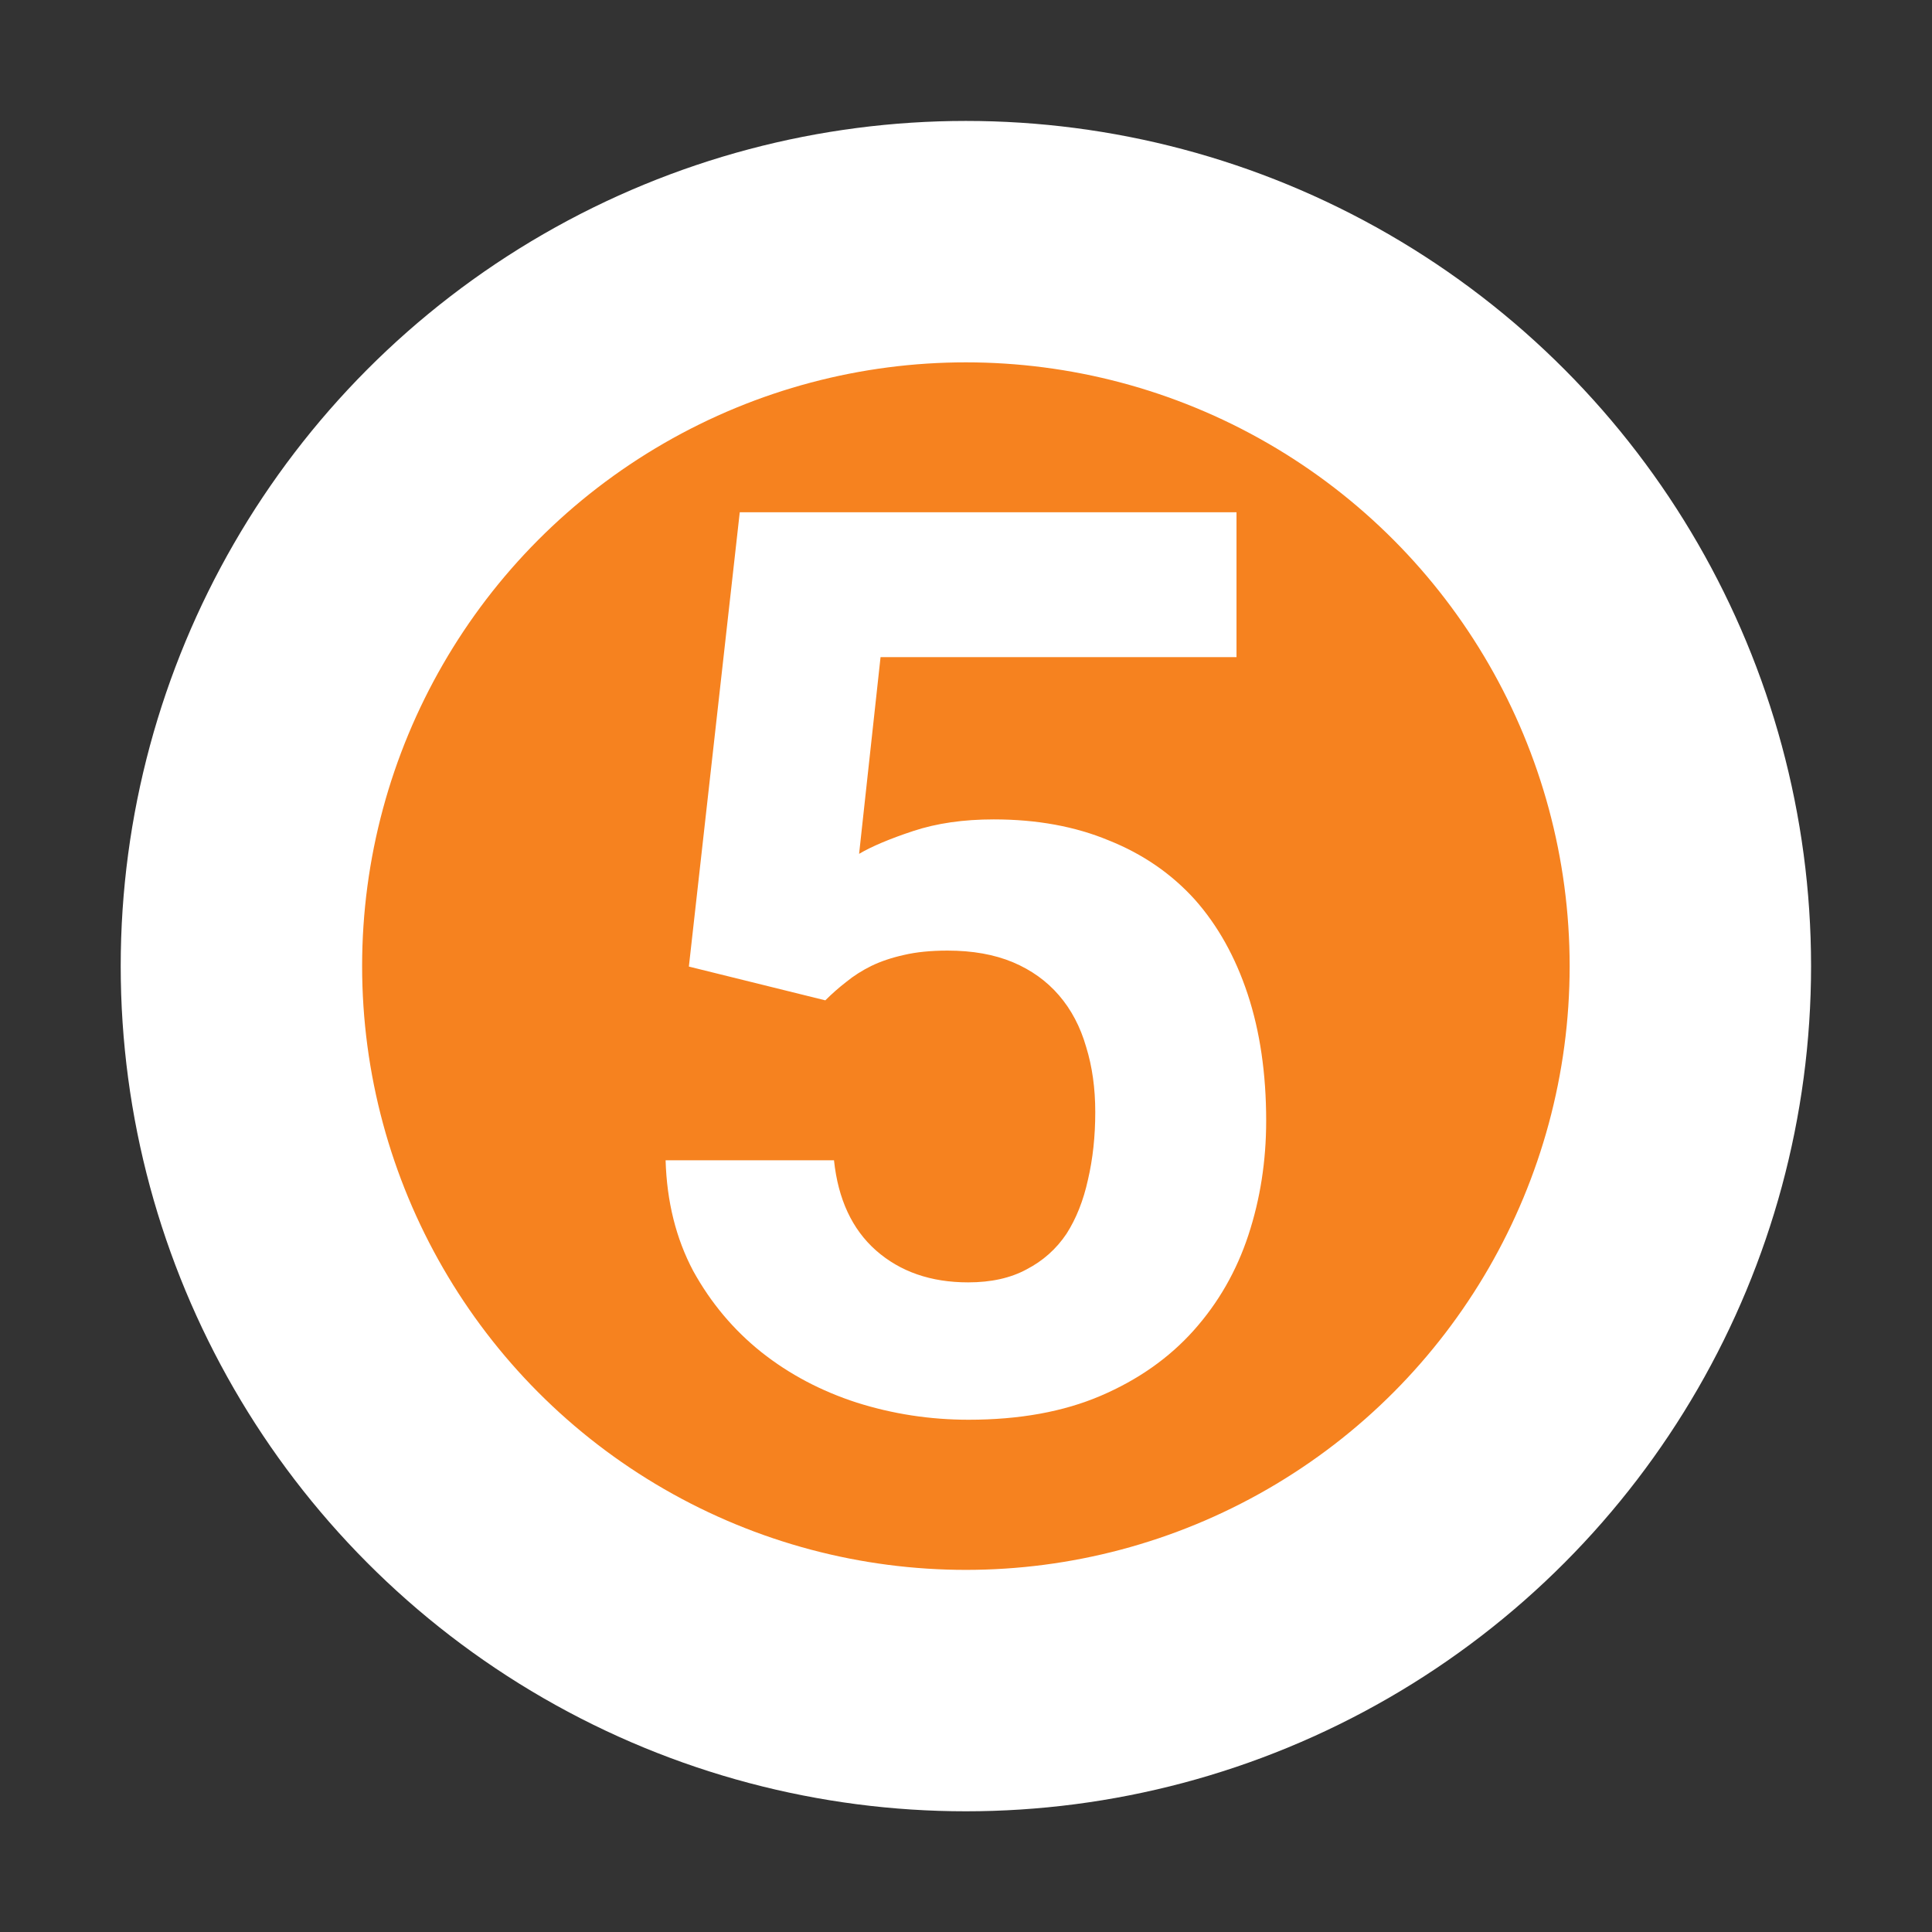<?xml version="1.0" encoding="UTF-8" standalone="no"?>
<svg
   width="32"
   height="32"
   viewBox="0 0 8.467 8.467"
   version="1.1"
   id="svg3963"
   inkscape:export-filename="\\wsl$\Ubuntu\home\derek\projects\OTrainMap\src\images\line2.png"
   inkscape:export-xdpi="48.000004"
   inkscape:export-ydpi="48.000004"
   inkscape:version="1.2-beta (1b65182ce9, 2022-04-05)"
   sodipodi:docname="line5.svg"
   xmlns:inkscape="http://www.inkscape.org/namespaces/inkscape"
   xmlns:sodipodi="http://sodipodi.sourceforge.net/DTD/sodipodi-0.dtd"
   xmlns="http://www.w3.org/2000/svg"
   xmlns:svg="http://www.w3.org/2000/svg"
   xmlns:rdf="http://www.w3.org/1999/02/22-rdf-syntax-ns#"
   xmlns:cc="http://creativecommons.org/ns#"
   xmlns:dc="http://purl.org/dc/elements/1.1/">
  <rect x="0" y="0" width="8.467" height="8.467" fill="#333333" stroke="none"/>
  <defs
     id="defs3957" />
  <sodipodi:namedview
     id="base"
     pagecolor="#ffffff"
     bordercolor="#666666"
     borderopacity="1.0"
     inkscape:pageopacity="0.0"
     inkscape:pageshadow="2"
     inkscape:zoom="7.9195959"
     inkscape:cx="19.445437"
     inkscape:cy="10.732871"
     inkscape:document-units="mm"
     inkscape:current-layer="g4534"
     inkscape:document-rotation="0"
     showgrid="false"
     units="px"
     lock-margins="true"
     fit-margin-top="2"
     fit-margin-left="2"
     fit-margin-right="2"
     fit-margin-bottom="2"
     inkscape:window-width="1920"
     inkscape:window-height="1017"
     inkscape:window-x="-8"
     inkscape:window-y="-8"
     inkscape:window-maximized="1"
     inkscape:pagecheckerboard="true"
     inkscape:snap-bbox="true"
     inkscape:snap-bbox-midpoints="true"
     inkscape:deskcolor="#d1d1d1" />
  <g
     inkscape:label="Layer 1"
     inkscape:groupmode="layer"
     id="layer1"
     transform="translate(-25.249,-32.808)">
    <g
       id="g4534"
       transform="translate(18.294,32.142)"
       style="stroke-width:1.058;stroke-miterlimit:4;stroke-dasharray:none">
      <circle
         style="fill:#f6821f;fill-opacity:1;stroke:#ffffff;stroke-width:1.058;stroke-miterlimit:4;stroke-dasharray:none;paint-order:stroke fill markers"
         id="path3313-5"
         cx="11.188"
         cy="4.9"
         r="3.175" />
      <g
         aria-label="5"
         id="text3884-2"
         style="font-size:5.518px;line-height:1.25;letter-spacing:0px;word-spacing:0px;fill:#ffffff">
        <path
           d="m 9.974,4.902 0.598,0.148 q 0.043,-0.043 0.092,-0.081 0.049,-0.04 0.11,-0.07 0.062,-0.03 0.143,-0.048 0.081,-0.019 0.191,-0.019 0.164,0 0.286,0.051 0.121,0.051 0.202,0.145 0.081,0.094 0.119,0.226 0.04,0.129 0.04,0.286 0,0.159 -0.032,0.296 -0.03,0.137 -0.094,0.237 -0.067,0.1 -0.175,0.156 -0.105,0.057 -0.256,0.057 -0.245,0 -0.404,-0.14 Q 10.637,6.007 10.61,5.751 H 9.872 q 0.008,0.272 0.121,0.485 0.116,0.21 0.299,0.356 0.183,0.145 0.418,0.221 0.237,0.075 0.49,0.075 0.334,0 0.579,-0.105 0.245,-0.105 0.407,-0.286 0.162,-0.181 0.24,-0.418 0.078,-0.237 0.078,-0.501 0,-0.31 -0.081,-0.555 -0.081,-0.245 -0.232,-0.415 -0.154,-0.17 -0.377,-0.259 -0.221,-0.092 -0.504,-0.092 -0.199,0 -0.353,0.051 -0.154,0.051 -0.237,0.1 l 0.094,-0.862 h 1.56 V 2.911 h -2.177 z"
           style="font-weight:bold;font-family:'Roboto Mono';-inkscape-font-specification:'Roboto Mono Bold';text-align:center;text-anchor:middle"
           id="path657" />
      </g>
    </g>
  </g>
</svg>
